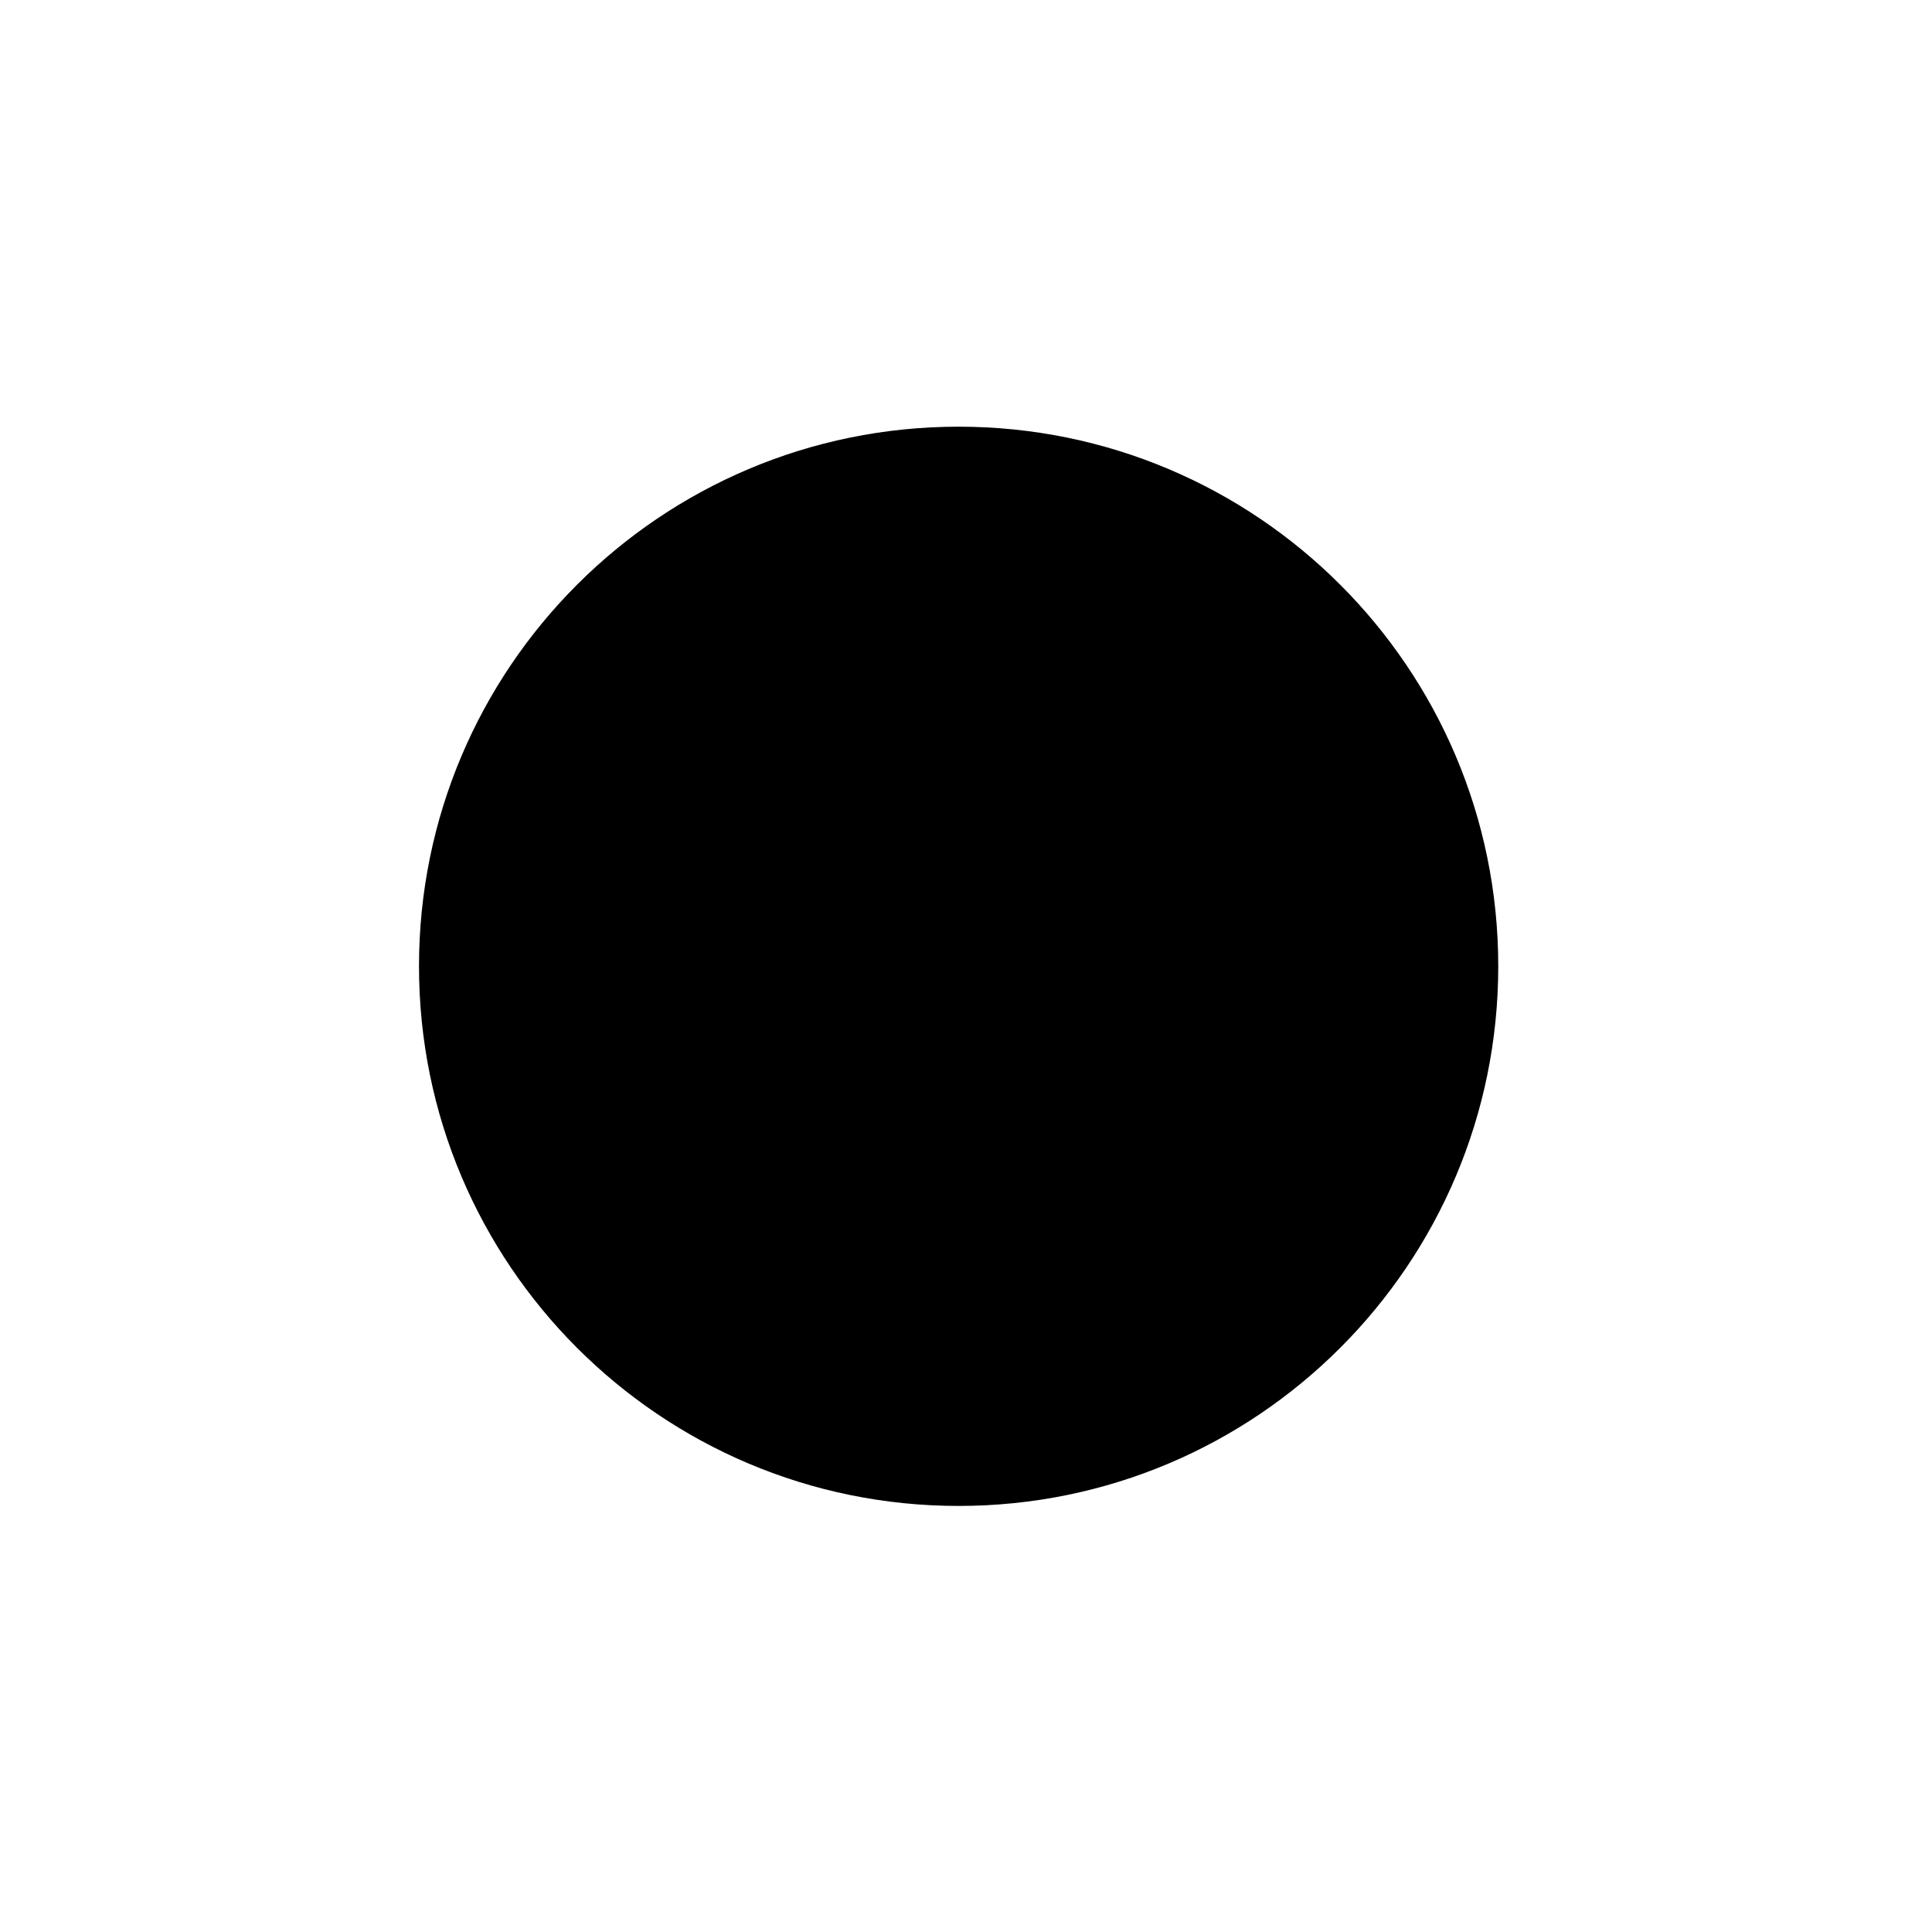 <?xml version="1.0" standalone="no"?><!DOCTYPE svg PUBLIC "-//W3C//DTD SVG 1.1//EN" "http://www.w3.org/Graphics/SVG/1.1/DTD/svg11.dtd"><svg t="1498630039018" class="icon" style="" viewBox="0 0 1024 1024" version="1.1" xmlns="http://www.w3.org/2000/svg" p-id="729" xmlns:xlink="http://www.w3.org/1999/xlink" width="200" height="200"><defs><style type="text/css"></style></defs><path d="M508.058 226.15c157.986 0 286.048 128 286.048 285.98 0 157.986-128.063 286.048-286.048 286.048-157.918 0-285.98-128.063-285.98-286.048C222.078 354.15 350.14 226.15 508.058 226.15z" p-id="730"></path></svg>